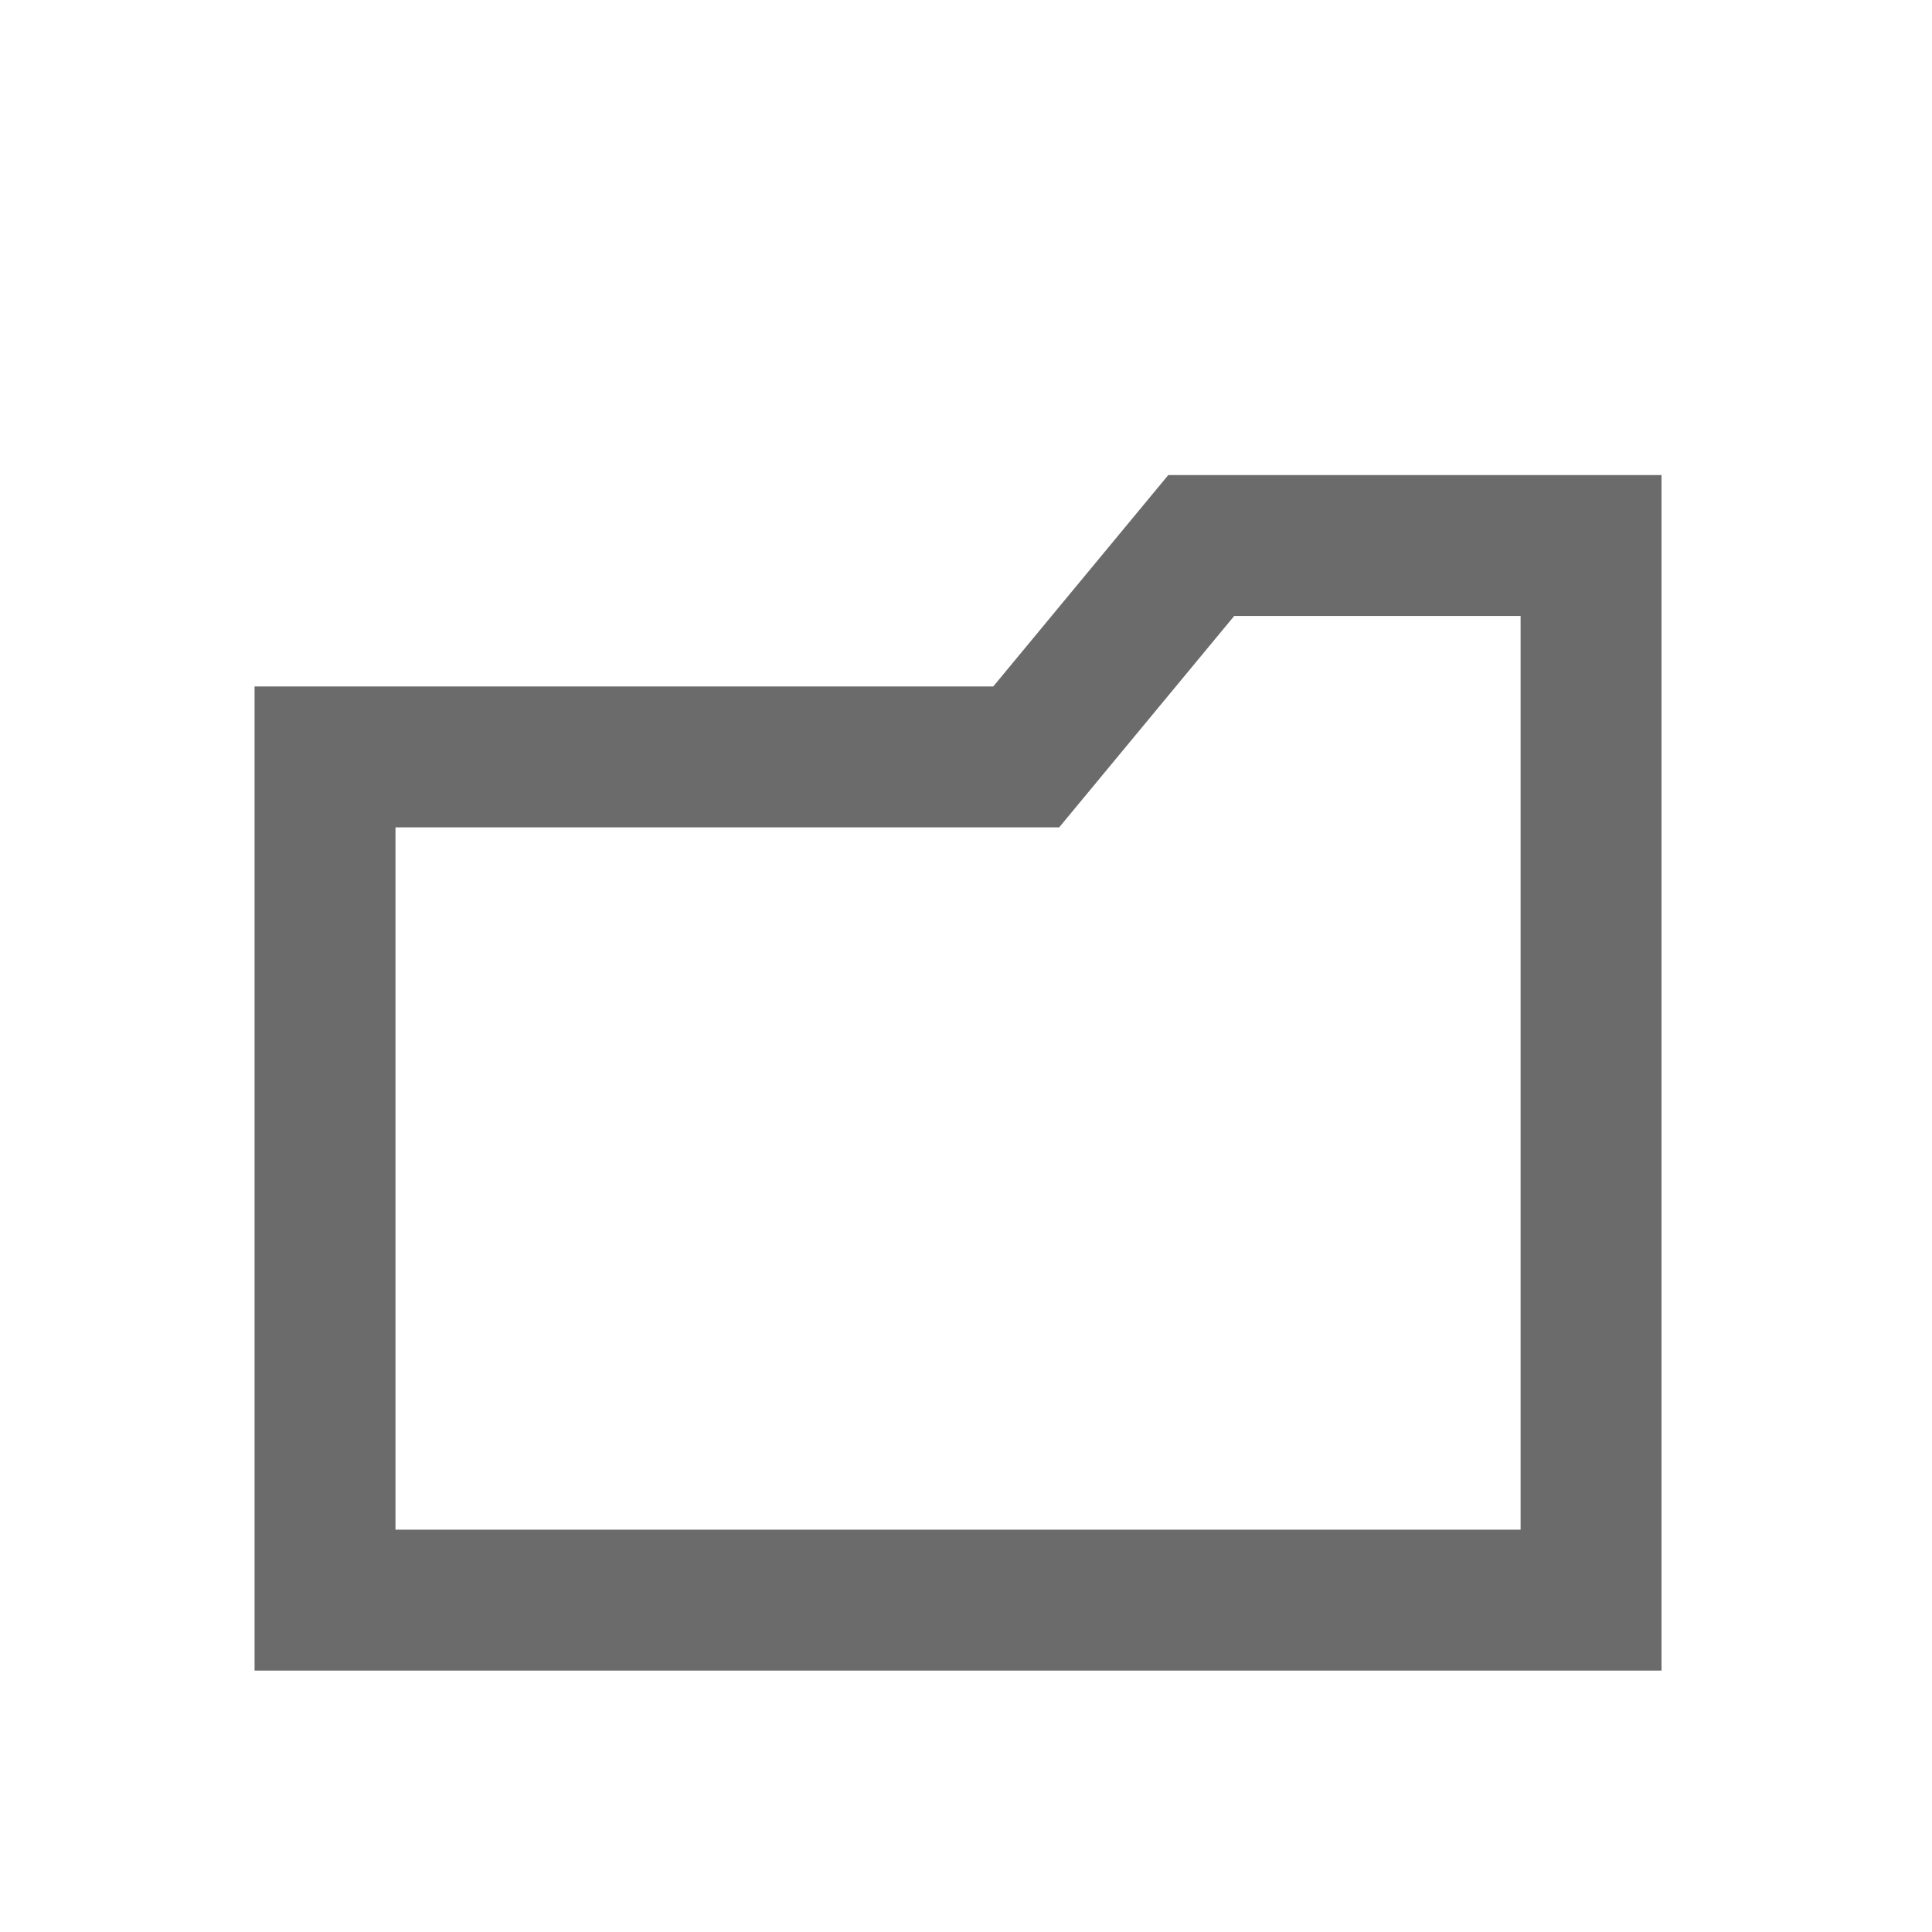 <?xml version="1.0" encoding="utf-8"?>
<!-- Generator: Adobe Illustrator 23.1.1, SVG Export Plug-In . SVG Version: 6.00 Build 0)  -->
<svg version="1.1" id="Capa_1" xmlns="http://www.w3.org/2000/svg" x="0px" y="0px"
     viewBox="0 0 85 85" style="enable-background:new 0 0 85 85;" xml:space="preserve">
<style type="text/css">
	.st0{fill-rule:evenodd;clip-rule:evenodd;fill:#6B6B6B;}
</style>
<path class="st0" d="M11.2,30.2h32.5l7.7-9.3h21.7v52.6H11.2V30.2z M17.4,36.4v30.9h49.5V27.1H54.3l-7.7,9.3H17.4z"/>
</svg>
